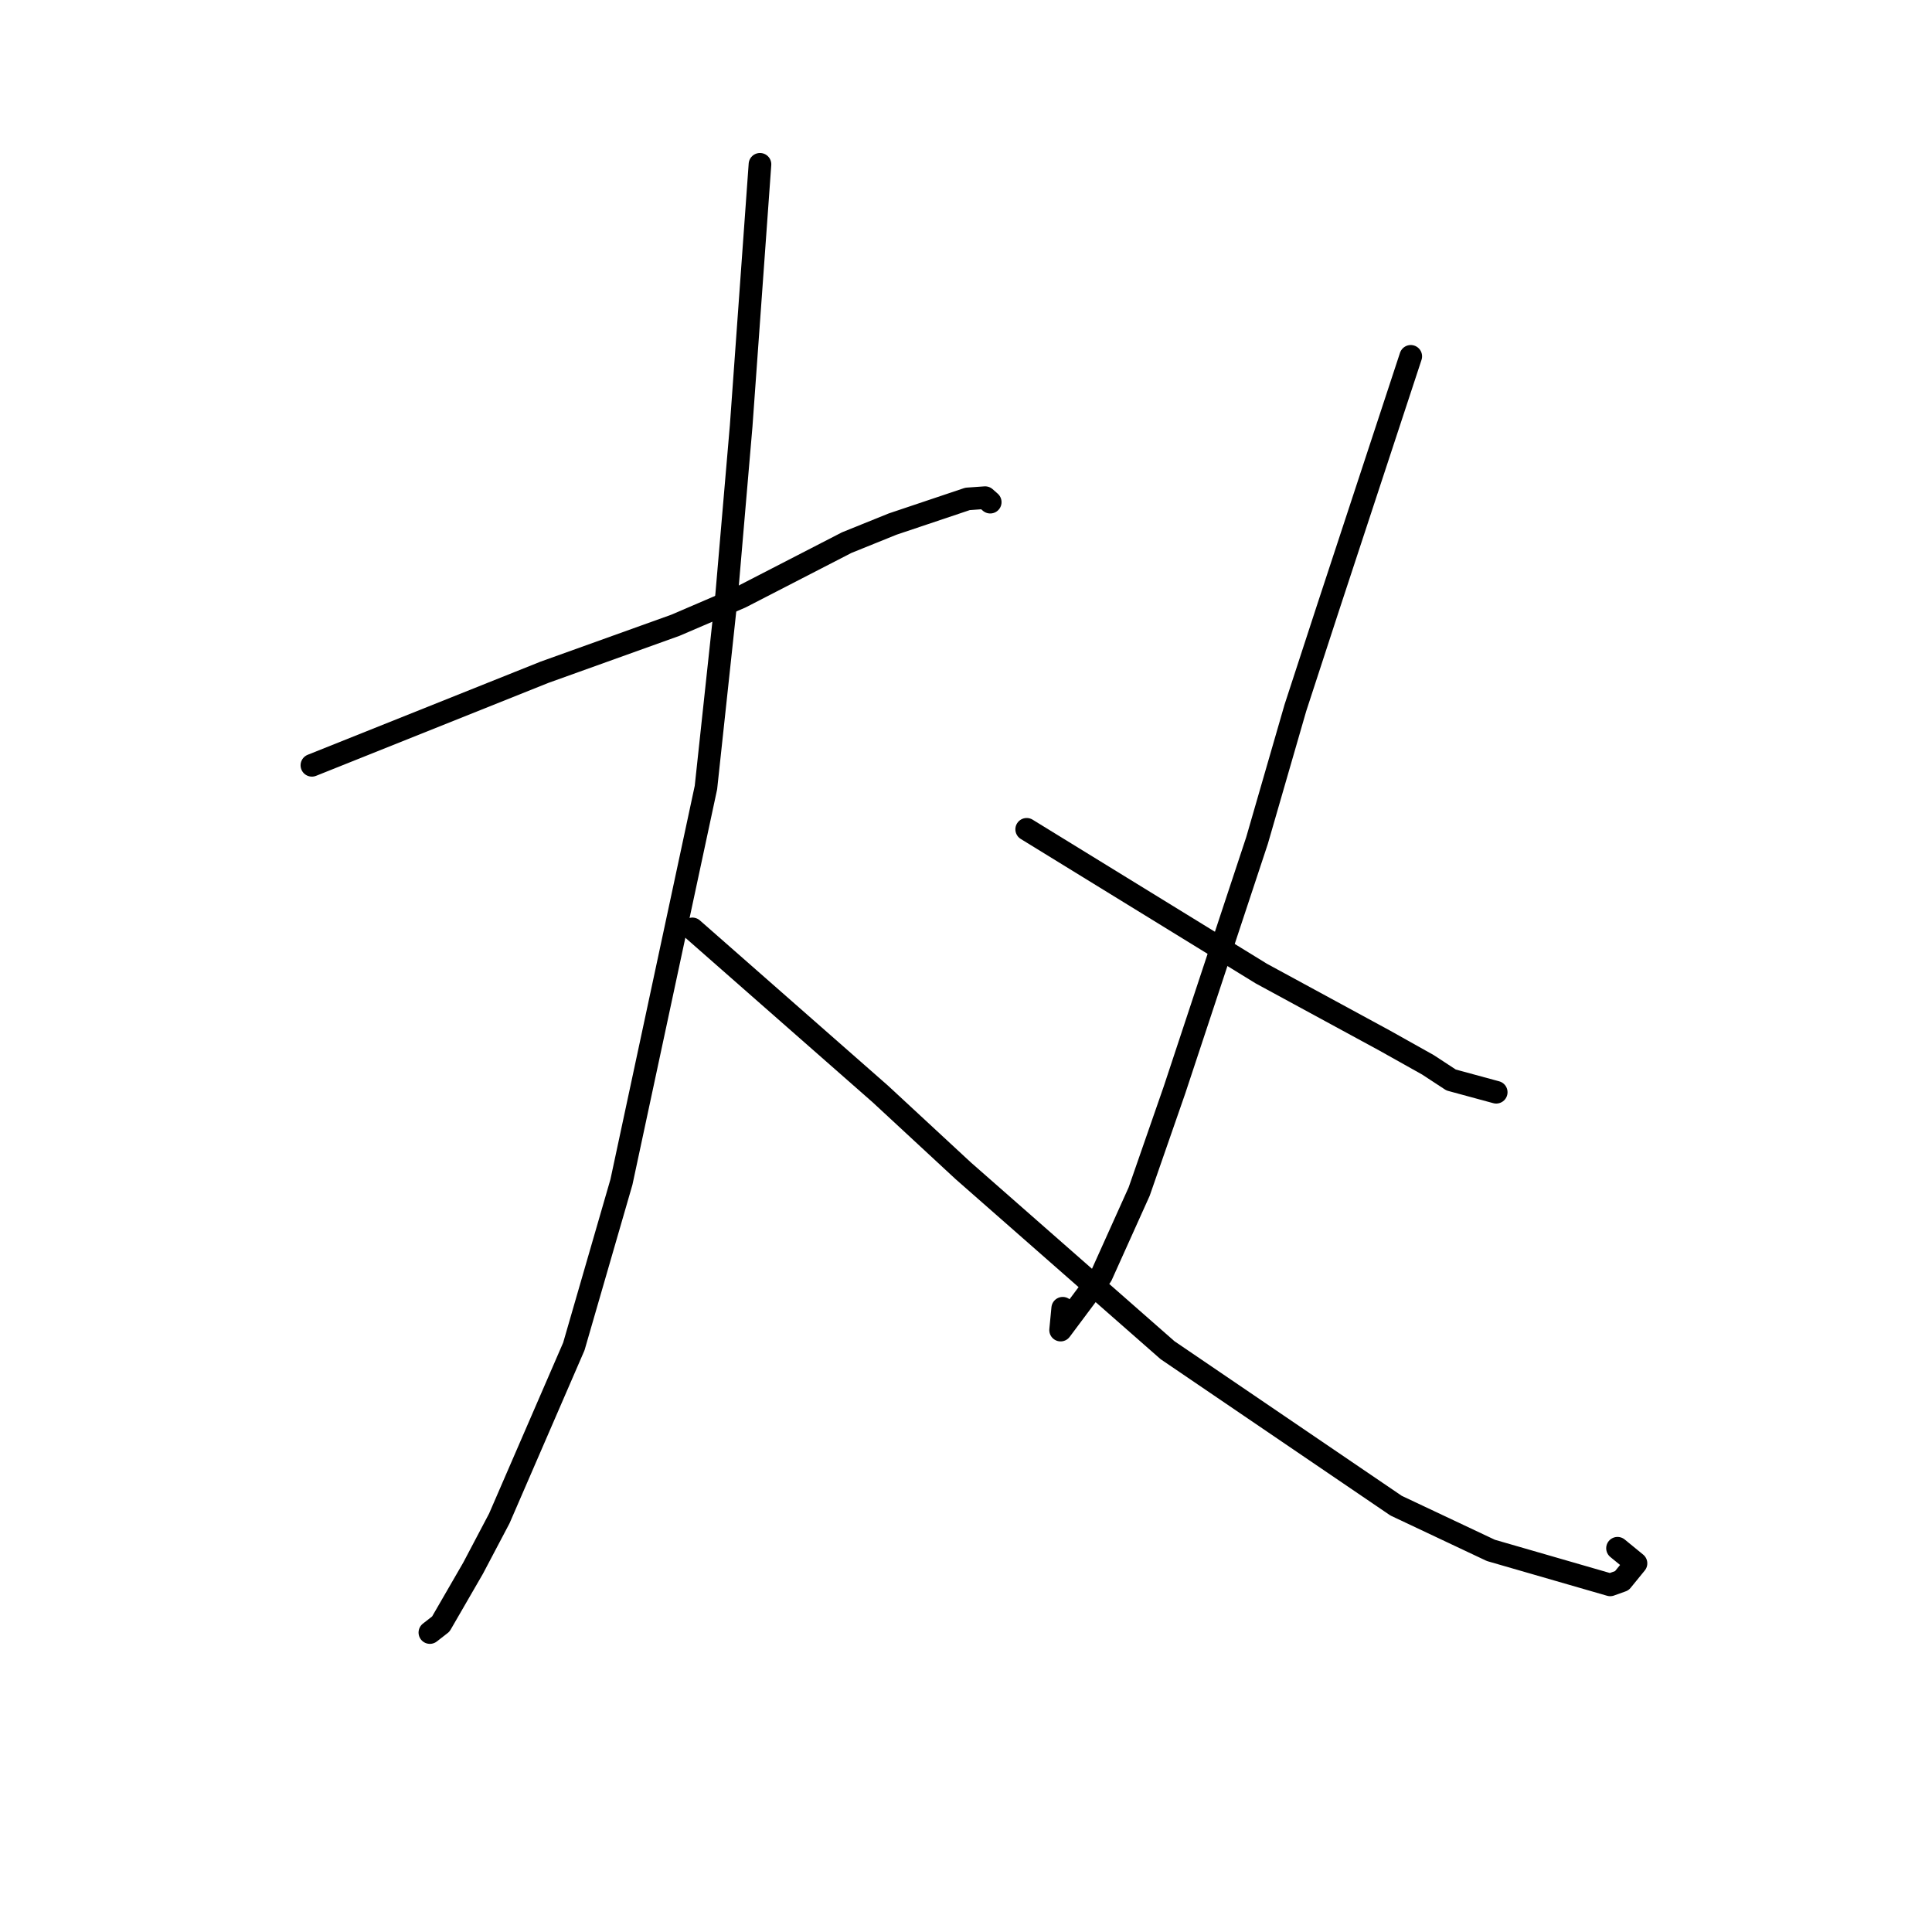 <?xml version="1.0" standalone="no"?>
    <svg width="256" height="256" xmlns="http://www.w3.org/2000/svg" version="1.1">
    <polyline stroke="black" stroke-width="3" stroke-linecap="round" fill="transparent" stroke-linejoin="round" points="41.328 101.407 72.151 89.077 89.493 82.852 98.144 79.138 112.205 71.896 118.275 69.443 128.204 66.108 130.535 65.942 131.171 66.503 131.21 66.538 " />
        <polyline stroke="black" stroke-width="3" stroke-linecap="round" fill="transparent" stroke-linejoin="round" points="100.701 21.772 98.206 56.467 96.292 78.76 93.541 104.354 82.344 156.626 76.037 178.414 66.16 201.203 62.679 207.806 58.409 215.193 57.087 216.222 56.961 216.32 " />
        <polyline stroke="black" stroke-width="3" stroke-linecap="round" fill="transparent" stroke-linejoin="round" points="91.748 123.083 116.654 144.963 127.634 155.136 154.702 178.906 184.99 199.509 197.549 205.435 213.359 210.005 214.901 209.453 216.777 207.153 214.329 205.15 " />
        <polyline stroke="black" stroke-width="3" stroke-linecap="round" fill="transparent" stroke-linejoin="round" points="186.933 47.218 175.967 80.553 171.645 93.797 166.564 111.37 155.622 144.439 150.946 157.888 145.934 169.019 140.537 176.243 140.815 173.35 " />
        <polyline stroke="black" stroke-width="3" stroke-linecap="round" fill="transparent" stroke-linejoin="round" points="136.042 109.889 167.128 129.003 183.466 137.876 189.211 141.095 192.28 143.105 197.812 144.607 198.256 144.727 " />
        </svg>